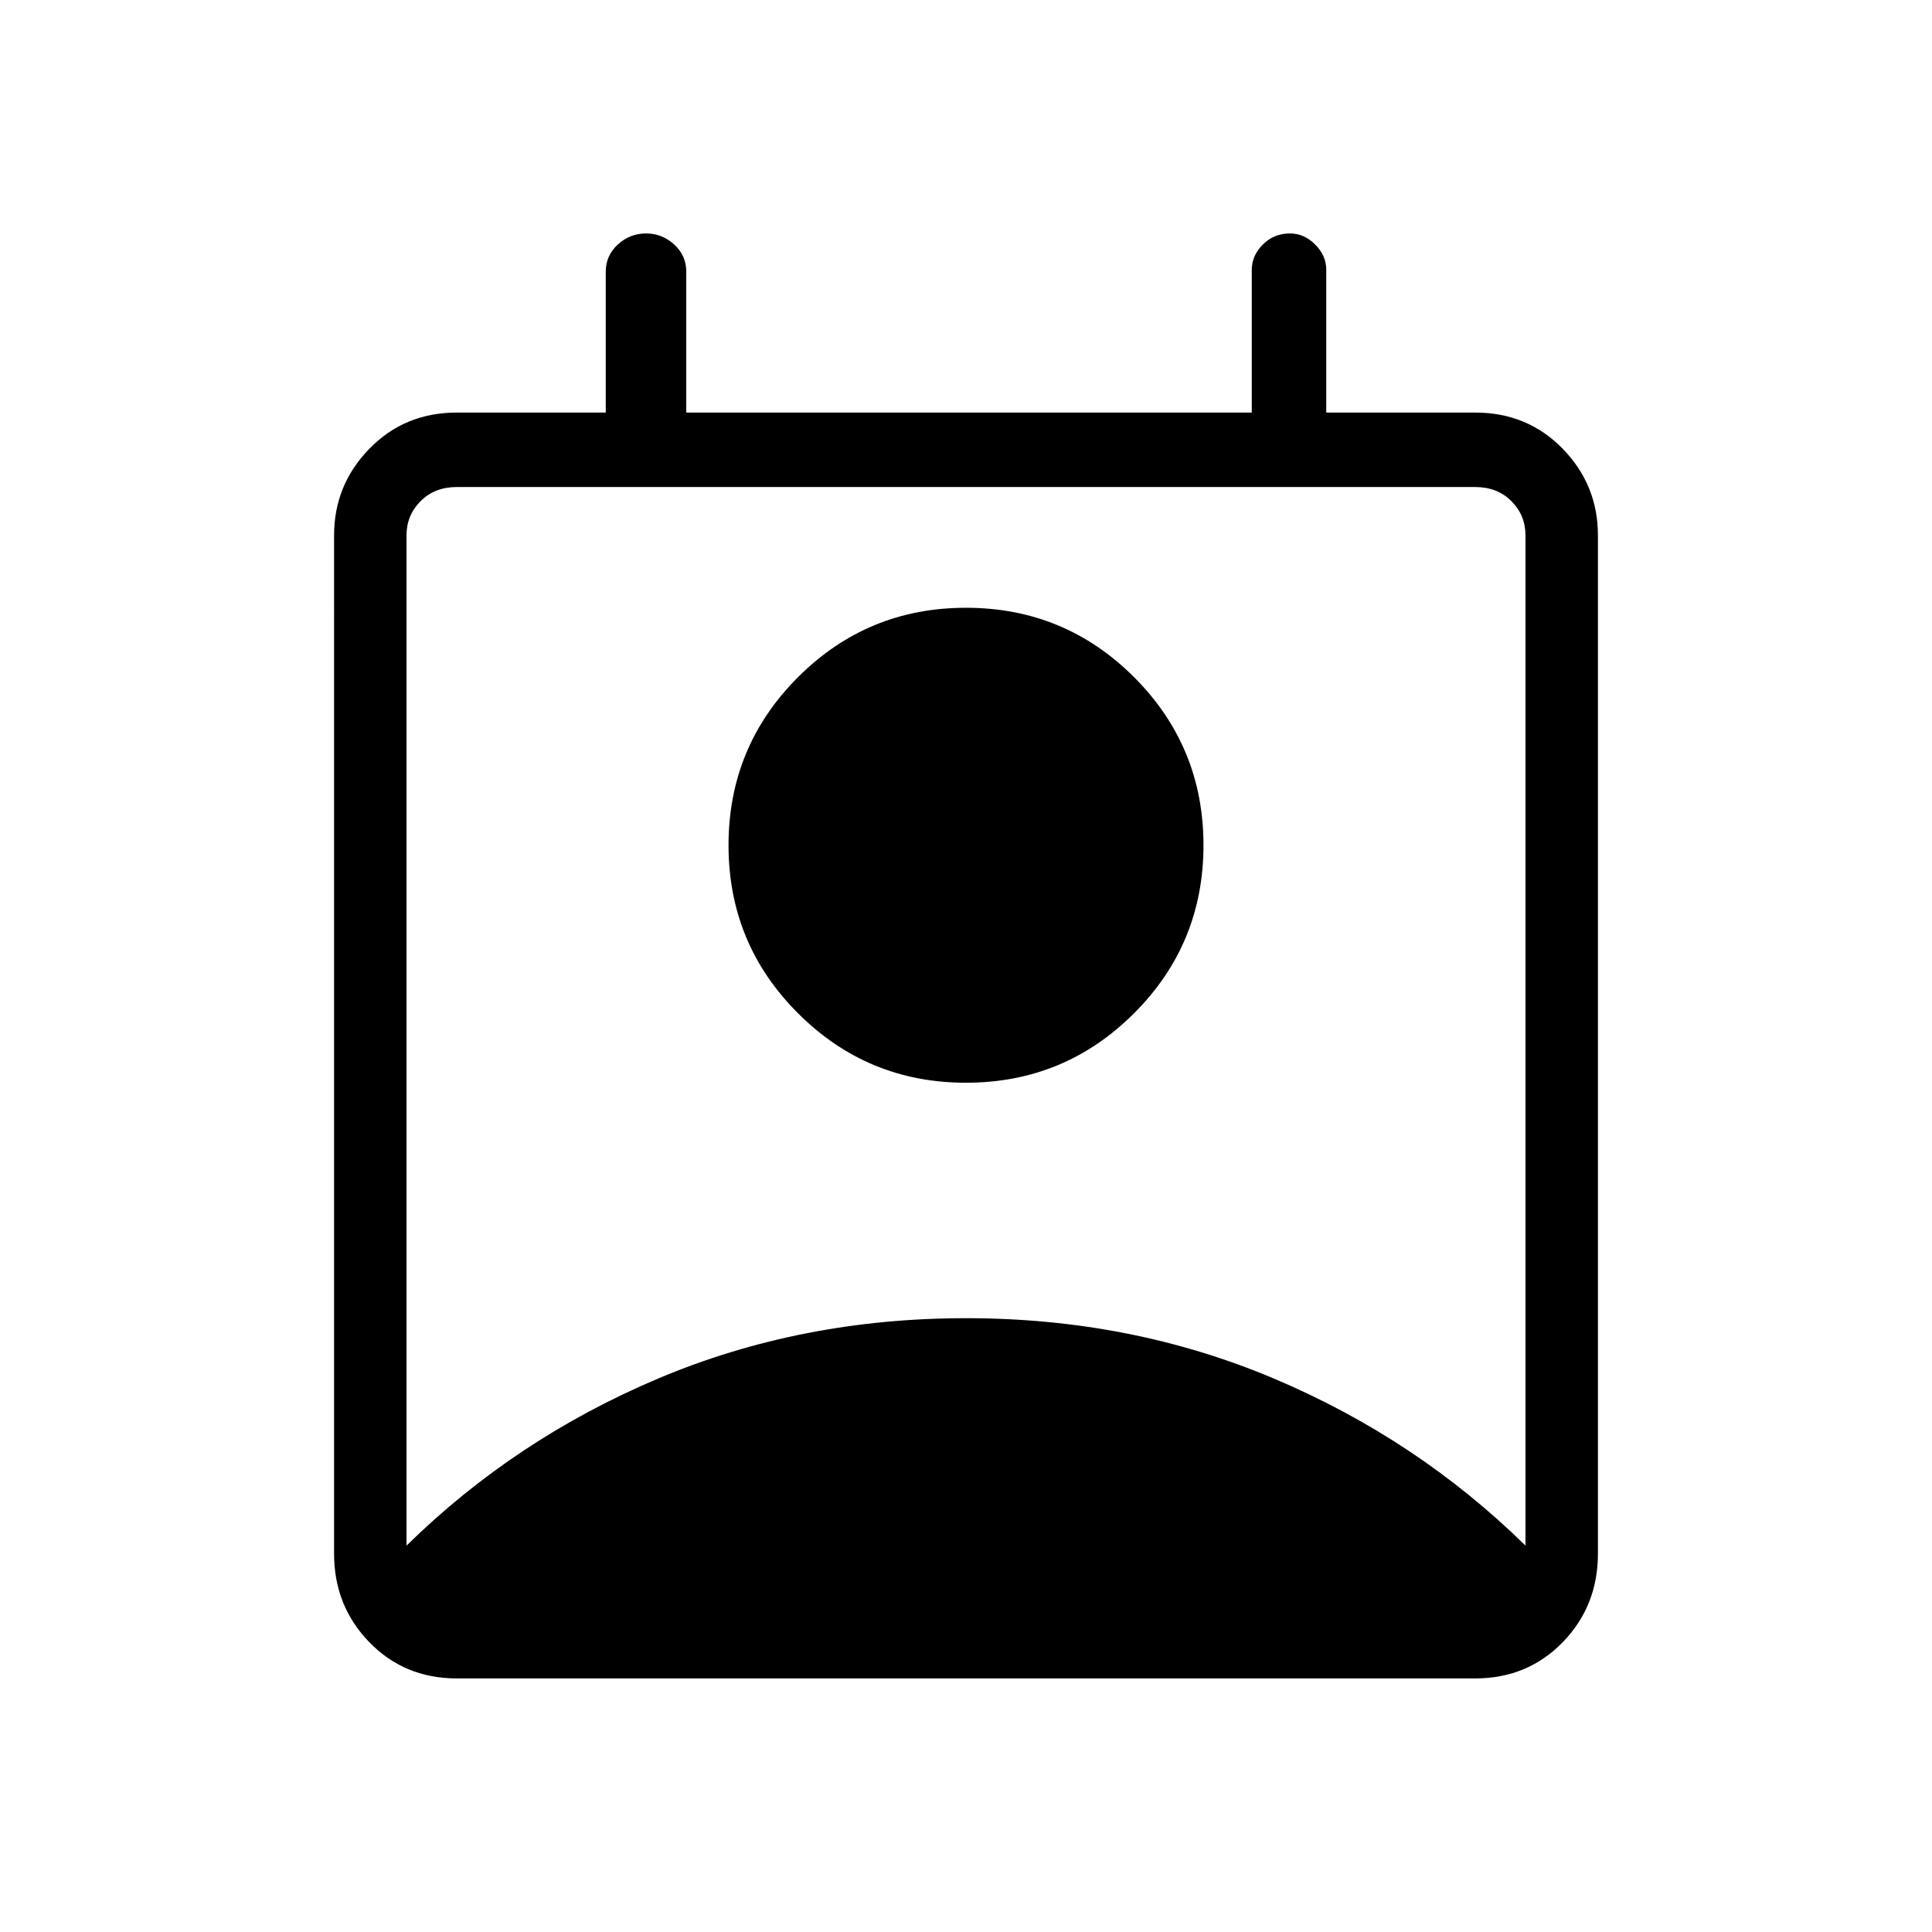 <svg xmlns="http://www.w3.org/2000/svg" height="24" width="24"><path d="M5.05 19.2q1.35-1.325 3.125-2.075 1.775-.75 3.825-.75 2.05 0 3.825.75 1.775.75 3.125 2.075V6.65q0-.25-.175-.425t-.45-.175H5.675q-.275 0-.45.175t-.175.425ZM12 13.45q-1.225 0-2.087-.863-.863-.862-.863-2.087t.863-2.088Q10.775 7.55 12 7.55t2.088.862q.862.863.862 2.088t-.862 2.087q-.863.863-2.088.863Zm-6.325 7.4q-.65 0-1.087-.45-.438-.45-.438-1.1V6.65q0-.625.438-1.075.437-.45 1.087-.45h1.85v-1.75q0-.2.15-.338.15-.137.35-.137.2 0 .35.137.15.138.15.338v1.75h7.025V3.35q0-.175.138-.313.137-.137.337-.137.175 0 .312.137.138.138.138.313v1.775h1.85q.65 0 1.088.45.437.45.437 1.075V19.3q0 .65-.437 1.1-.438.45-1.088.45Z"/></svg>